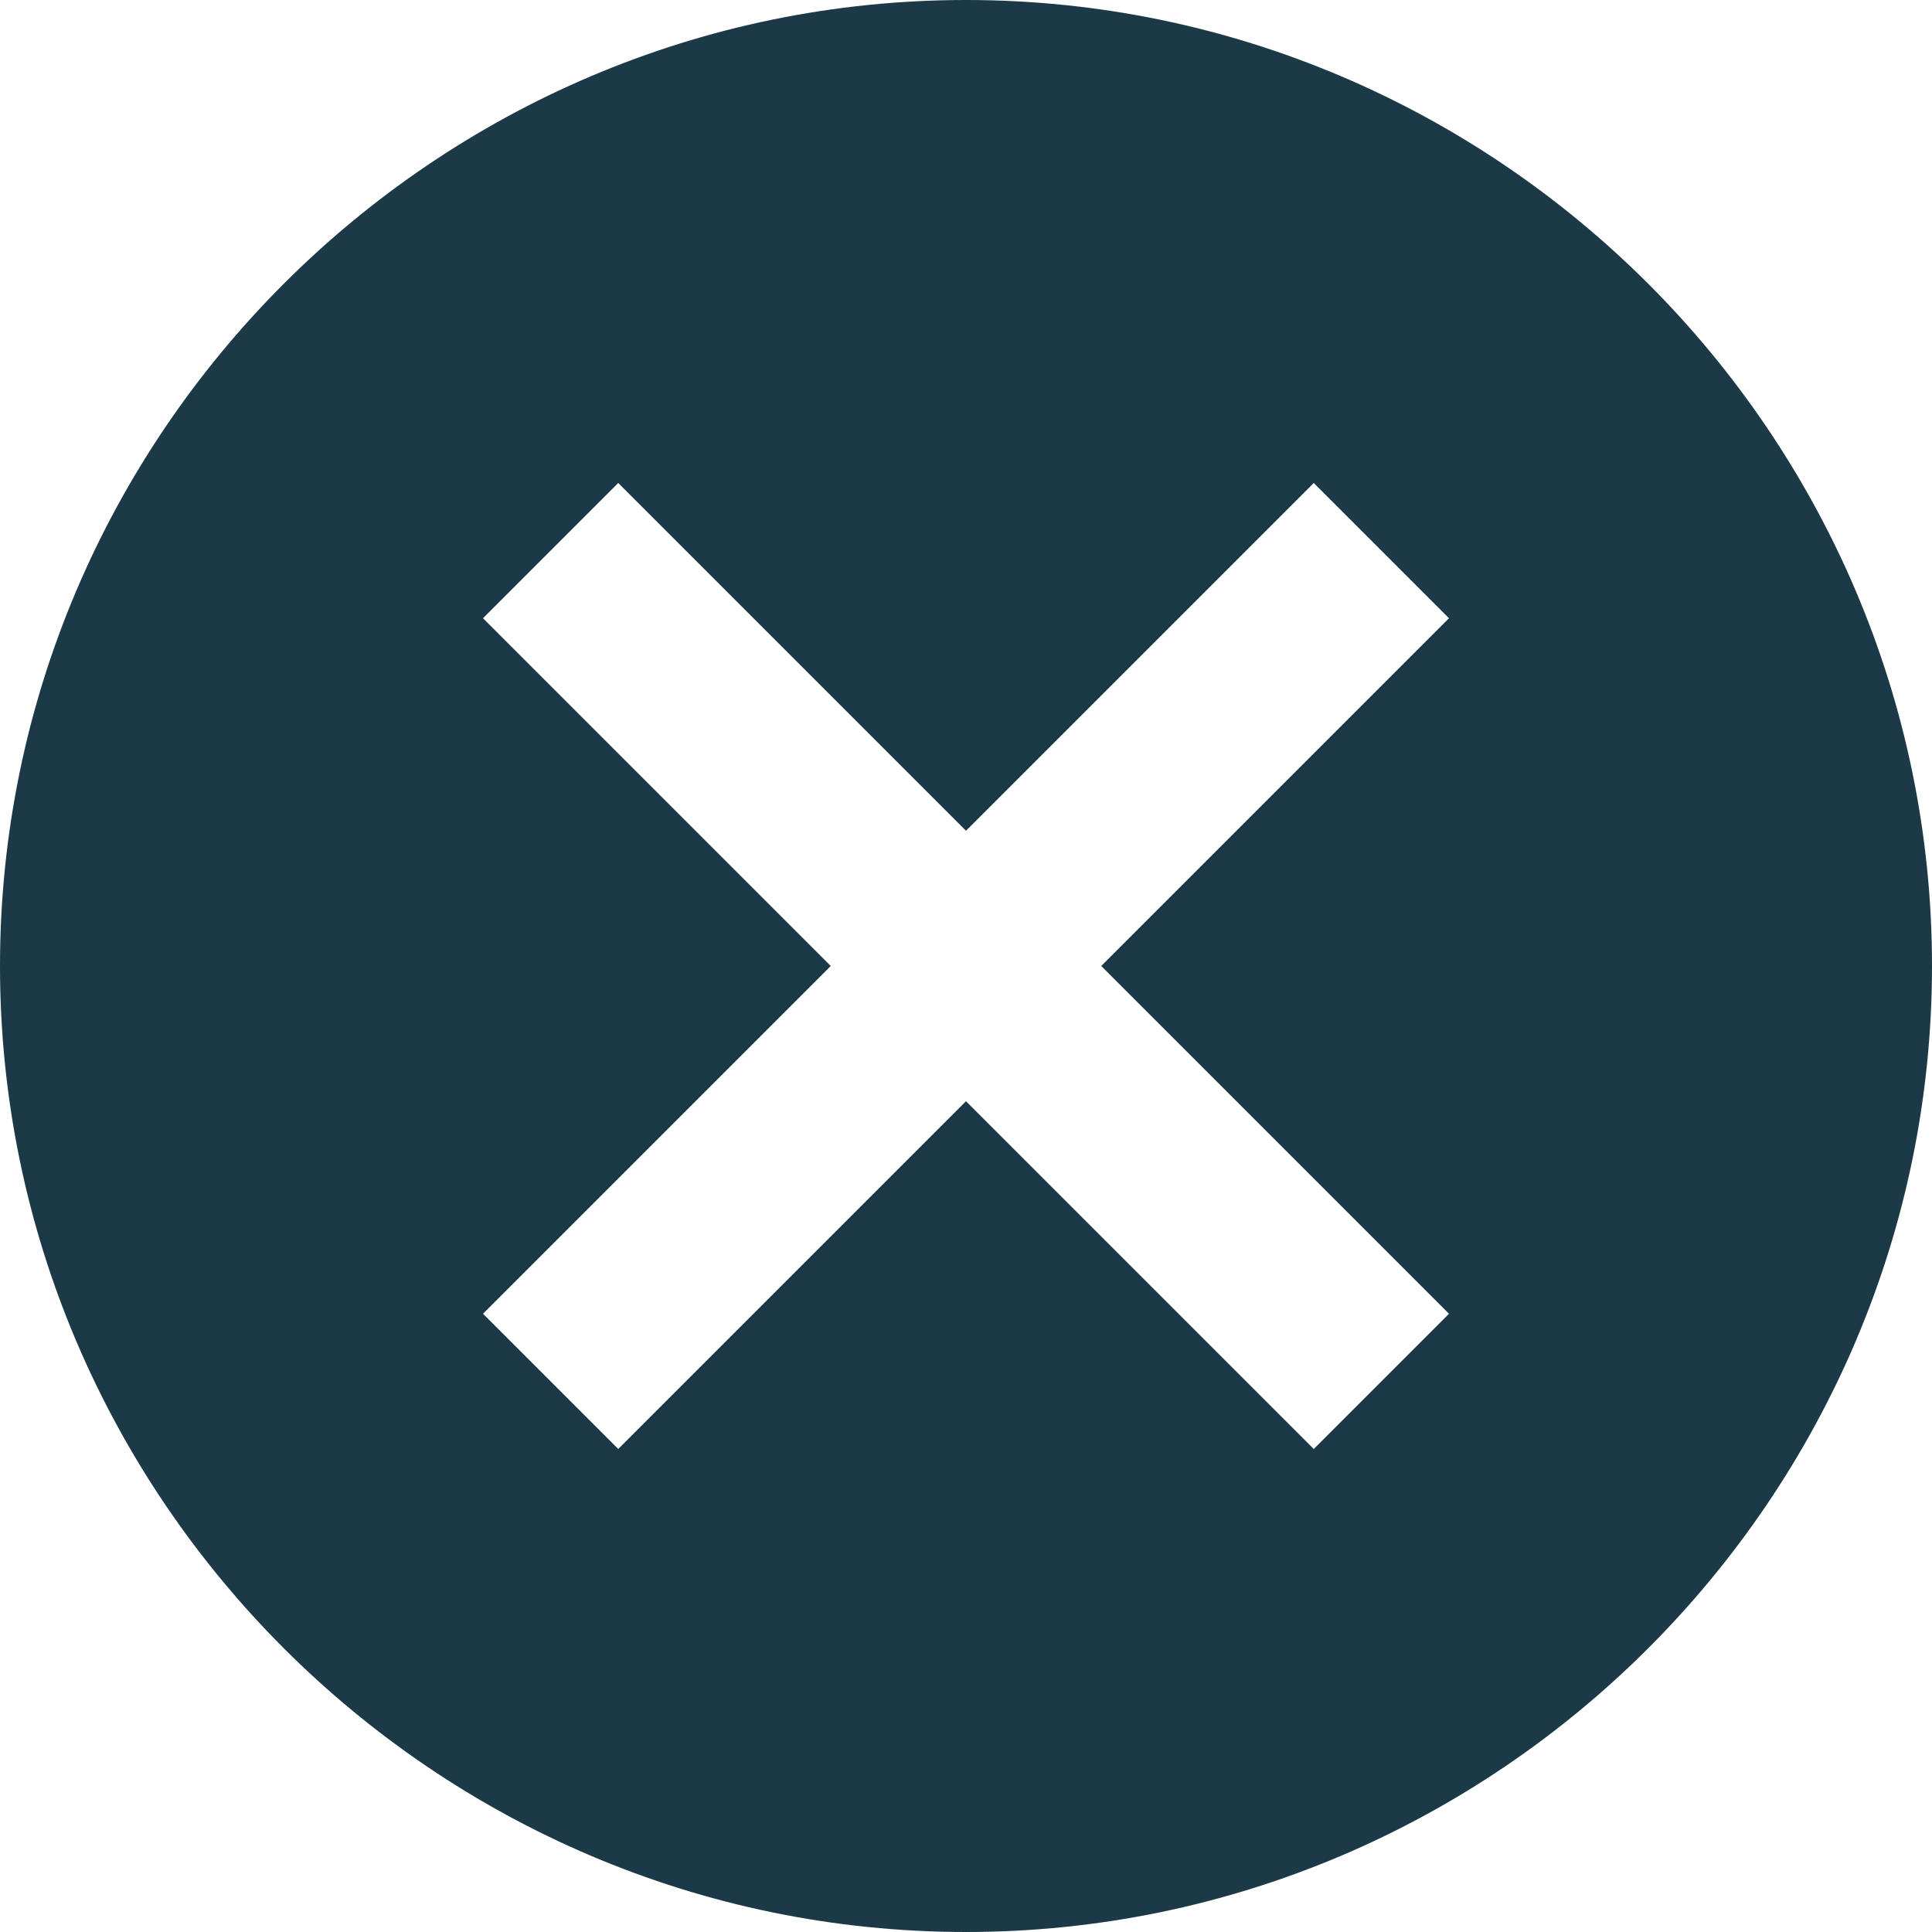 <svg width="38" height="38" viewBox="0 0 38 38" fill="none" xmlns="http://www.w3.org/2000/svg">
<path d="M19 0C8.55 0 0 8.55 0 19C0 29.45 8.55 38 19 38C29.45 38 38 29.45 38 19C38 8.55 29.45 0 19 0ZM28.5 25.84L25.84 28.5L19 21.66L12.16 28.5L9.5 25.84L16.34 19L9.5 12.16L12.16 9.5L19 16.34L25.84 9.5L28.5 12.16L21.66 19L28.5 25.84Z" fill="#1C3947"/>
</svg>
